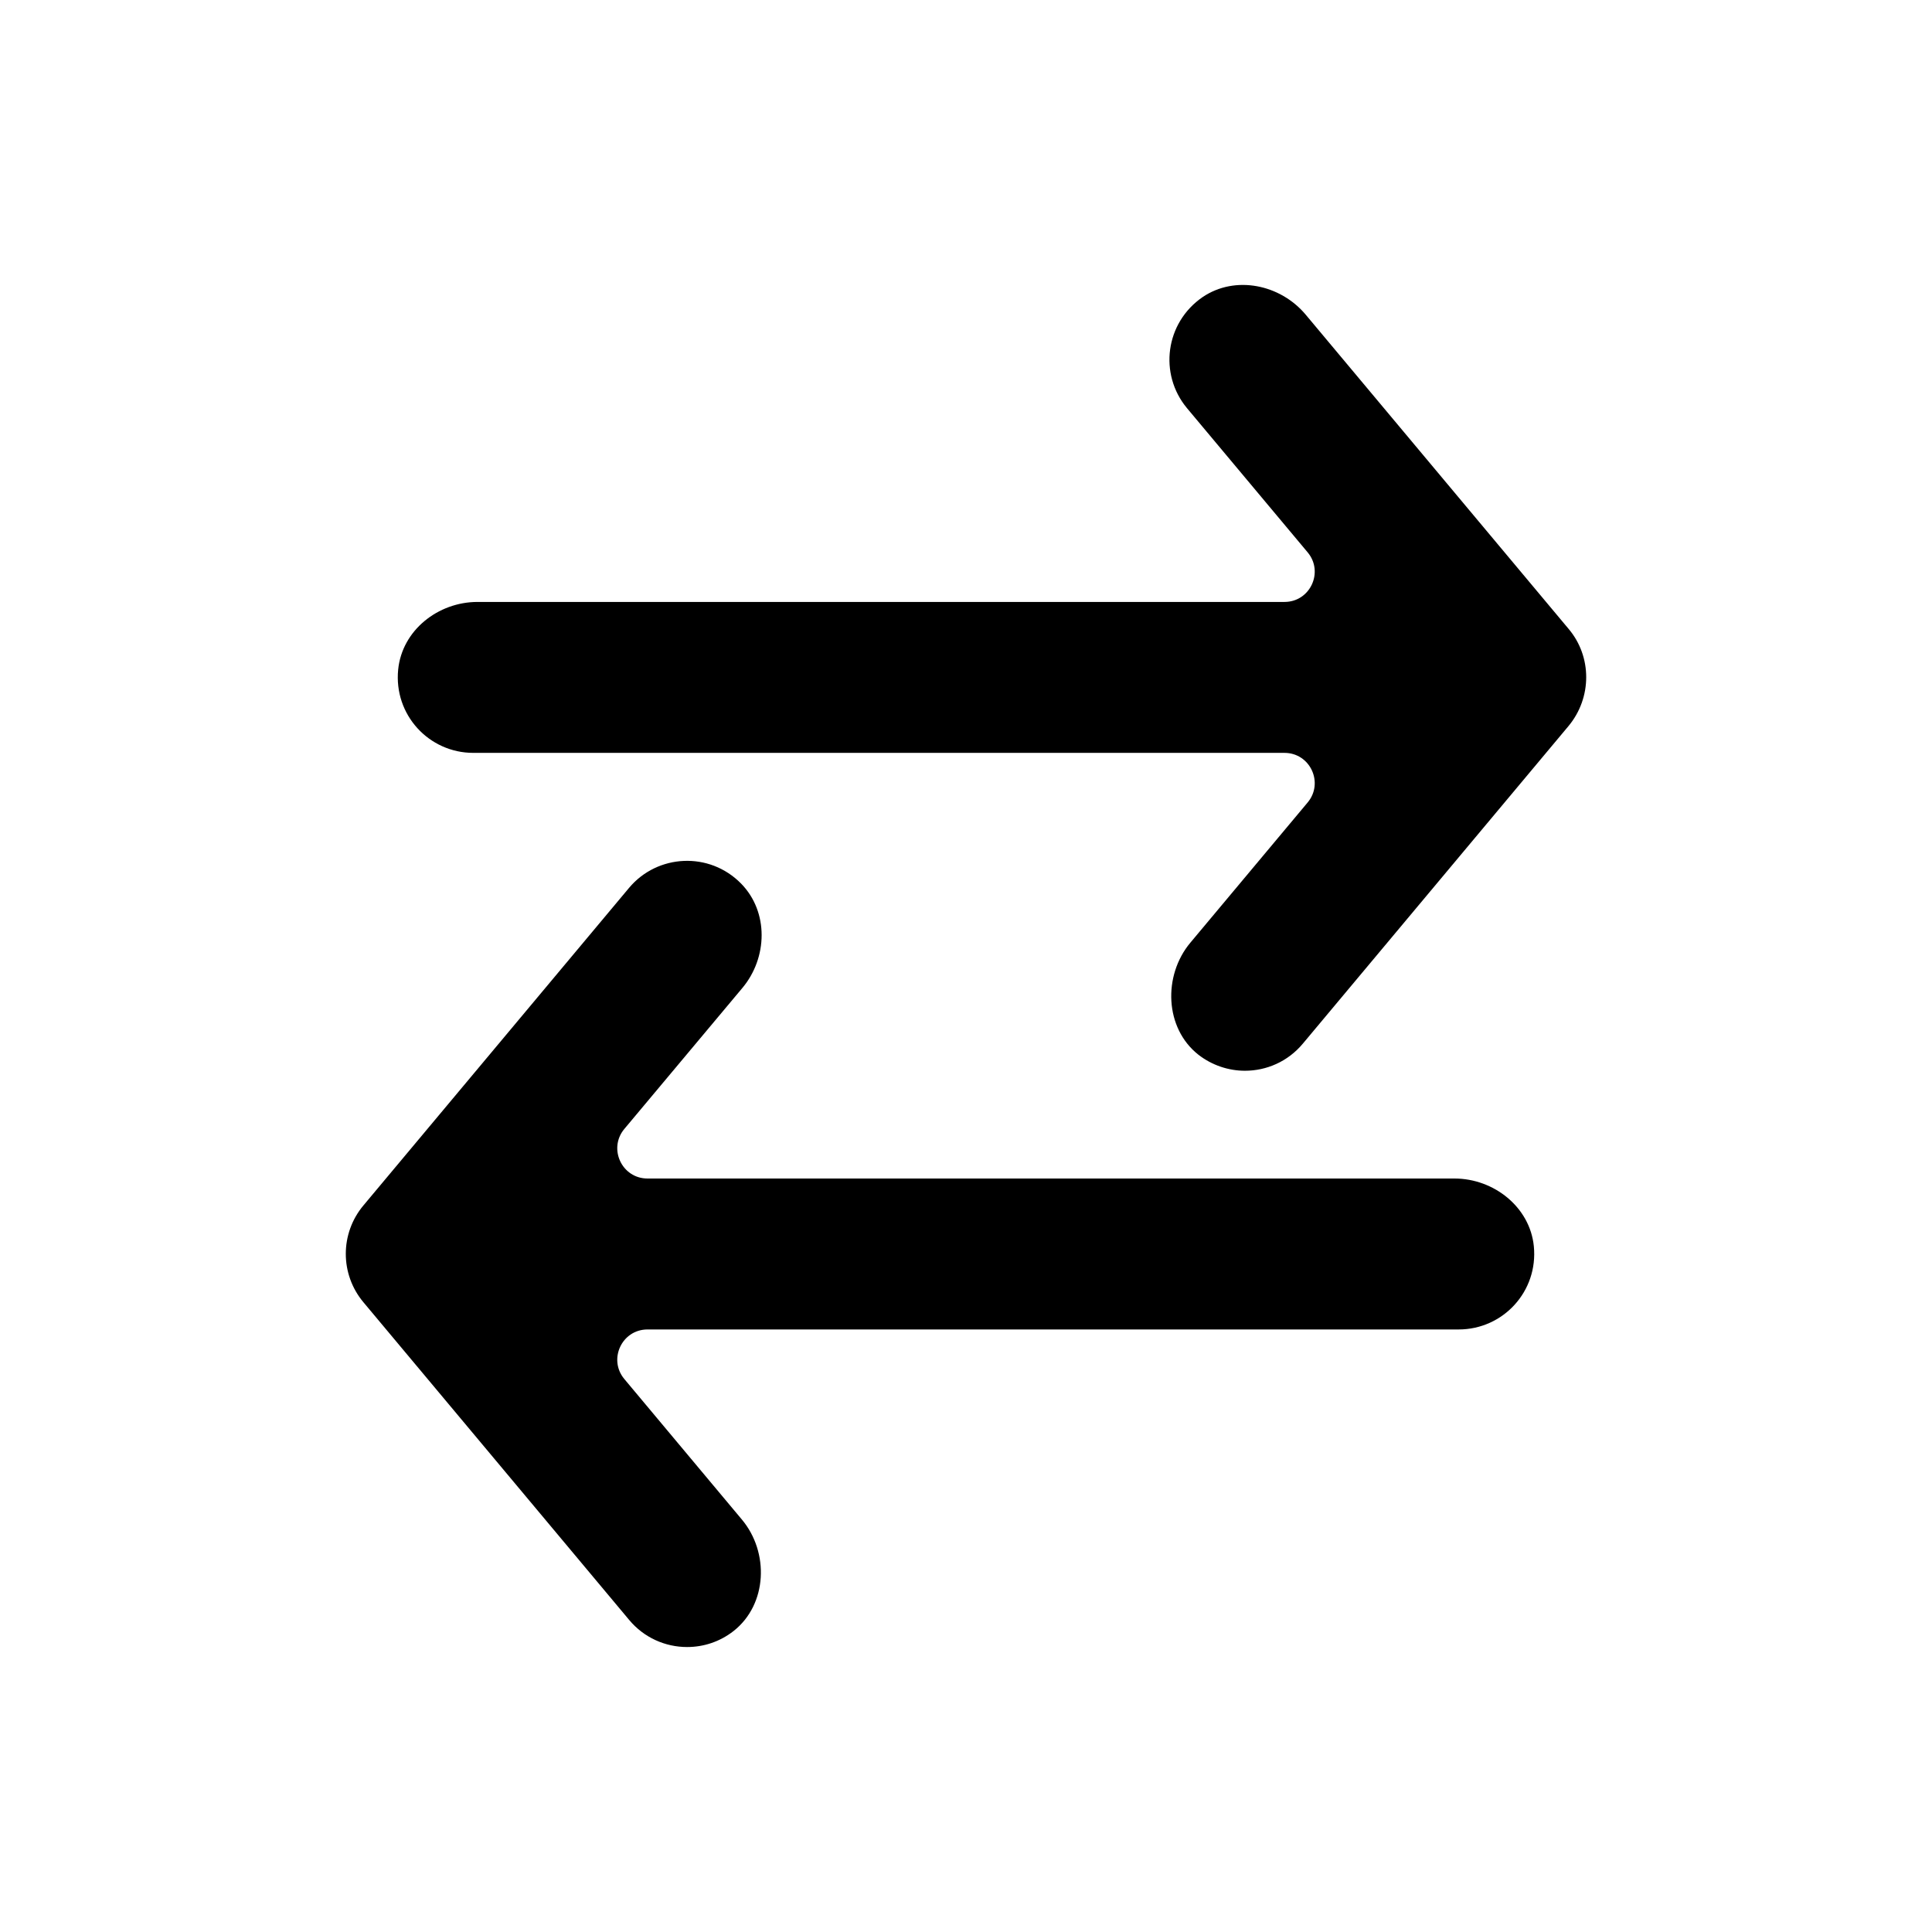 <svg width="64" height="64" viewBox="0 0 64 64" fill="none" xmlns="http://www.w3.org/2000/svg">
<path d="M48.18 39.04H21.45C20.6 39.04 20.14 38.05 20.68 37.4L24.59 32.73C25.43 31.73 25.47 30.21 24.55 29.27C23.5 28.2 21.78 28.29 20.84 29.41L12.04 39.93C11.26 40.86 11.26 42.21 12.04 43.14L20.84 53.66C21.33 54.25 22.04 54.56 22.76 54.56C23.3 54.56 23.84 54.39 24.3 54.03C25.42 53.15 25.49 51.42 24.57 50.33L20.68 45.68C20.14 45.03 20.6 44.04 21.45 44.04H48.32C49.79 44.04 50.96 42.78 50.81 41.28C50.68 39.99 49.49 39.04 48.18 39.04Z" fill="black"/>
<path d="M51.96 20.83L43.25 10.42C42.41 9.42 40.92 9.11 39.84 9.84C38.6 10.69 38.38 12.39 39.32 13.52L43.32 18.3C43.86 18.95 43.4 19.94 42.55 19.94H15.82C14.51 19.94 13.32 20.88 13.19 22.18C13.04 23.68 14.21 24.94 15.68 24.94H42.55C43.4 24.94 43.86 25.93 43.32 26.58L39.43 31.23C38.52 32.32 38.58 34.06 39.7 34.94C40.15 35.29 40.7 35.47 41.24 35.47C41.95 35.47 42.66 35.17 43.16 34.57L51.96 24.05C52.74 23.11 52.74 21.75 51.96 20.83Z" fill="black"/>
</svg>
